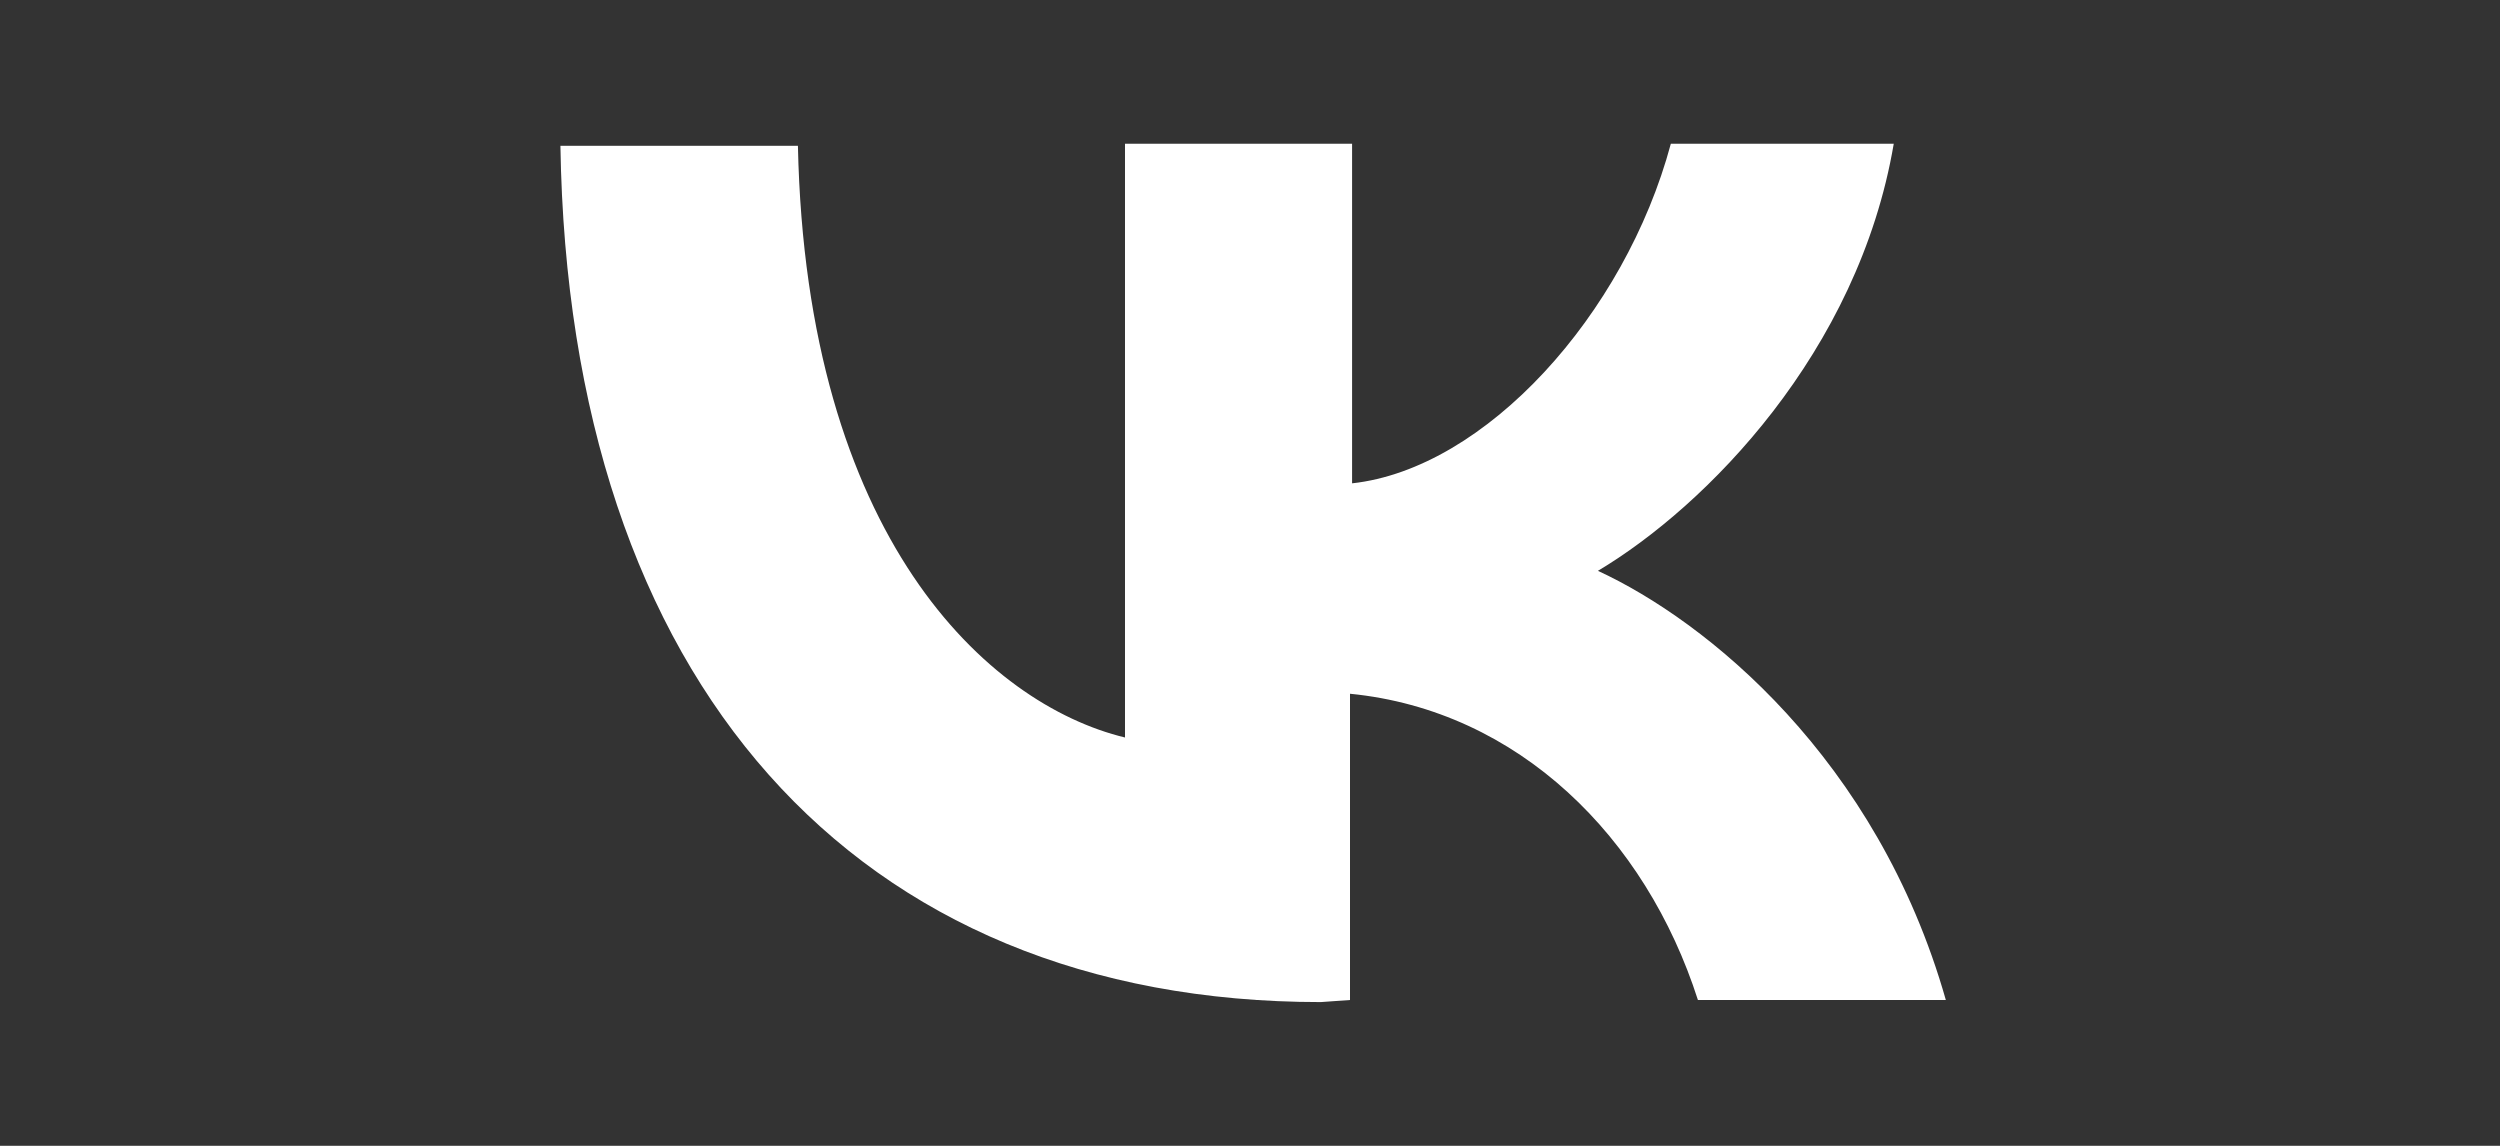 <?xml version="1.0" encoding="utf-8"?>
<!-- Generator: Adobe Illustrator 28.2.0, SVG Export Plug-In . SVG Version: 6.00 Build 0)  -->
<svg version="1.1" id="Слой_1" xmlns="http://www.w3.org/2000/svg" xmlns:xlink="http://www.w3.org/1999/xlink" x="0px" y="0px"
	 viewBox="0 0 120 55" style="enable-background:new 0 0 120 55;" xml:space="preserve">
<rect x="0" y="0" width="120" height="55" fill="#333333" stroke="none"/>
<style type="text/css">
	.st0{fill:#FFFFFF;}
</style>
<g id="vk.svg">
	<path id="Vector" class="st0" d="M63.4,48.1C41,48.1,27.3,32.7,26.9,7h11.4c0.4,18.8,9.1,26.8,15.7,28.4V6.9h10.9v16.3
		c6.4-0.7,13.1-8.1,15.3-16.3h10.7c-1.7,10-9,17.4-14.2,20.5c5.2,2.4,13.4,9,16.7,20.6H81.5c-2.5-7.8-8.6-13.9-16.7-14.7V48
		L63.4,48.1L63.4,48.1z"/>
</g>
</svg>
